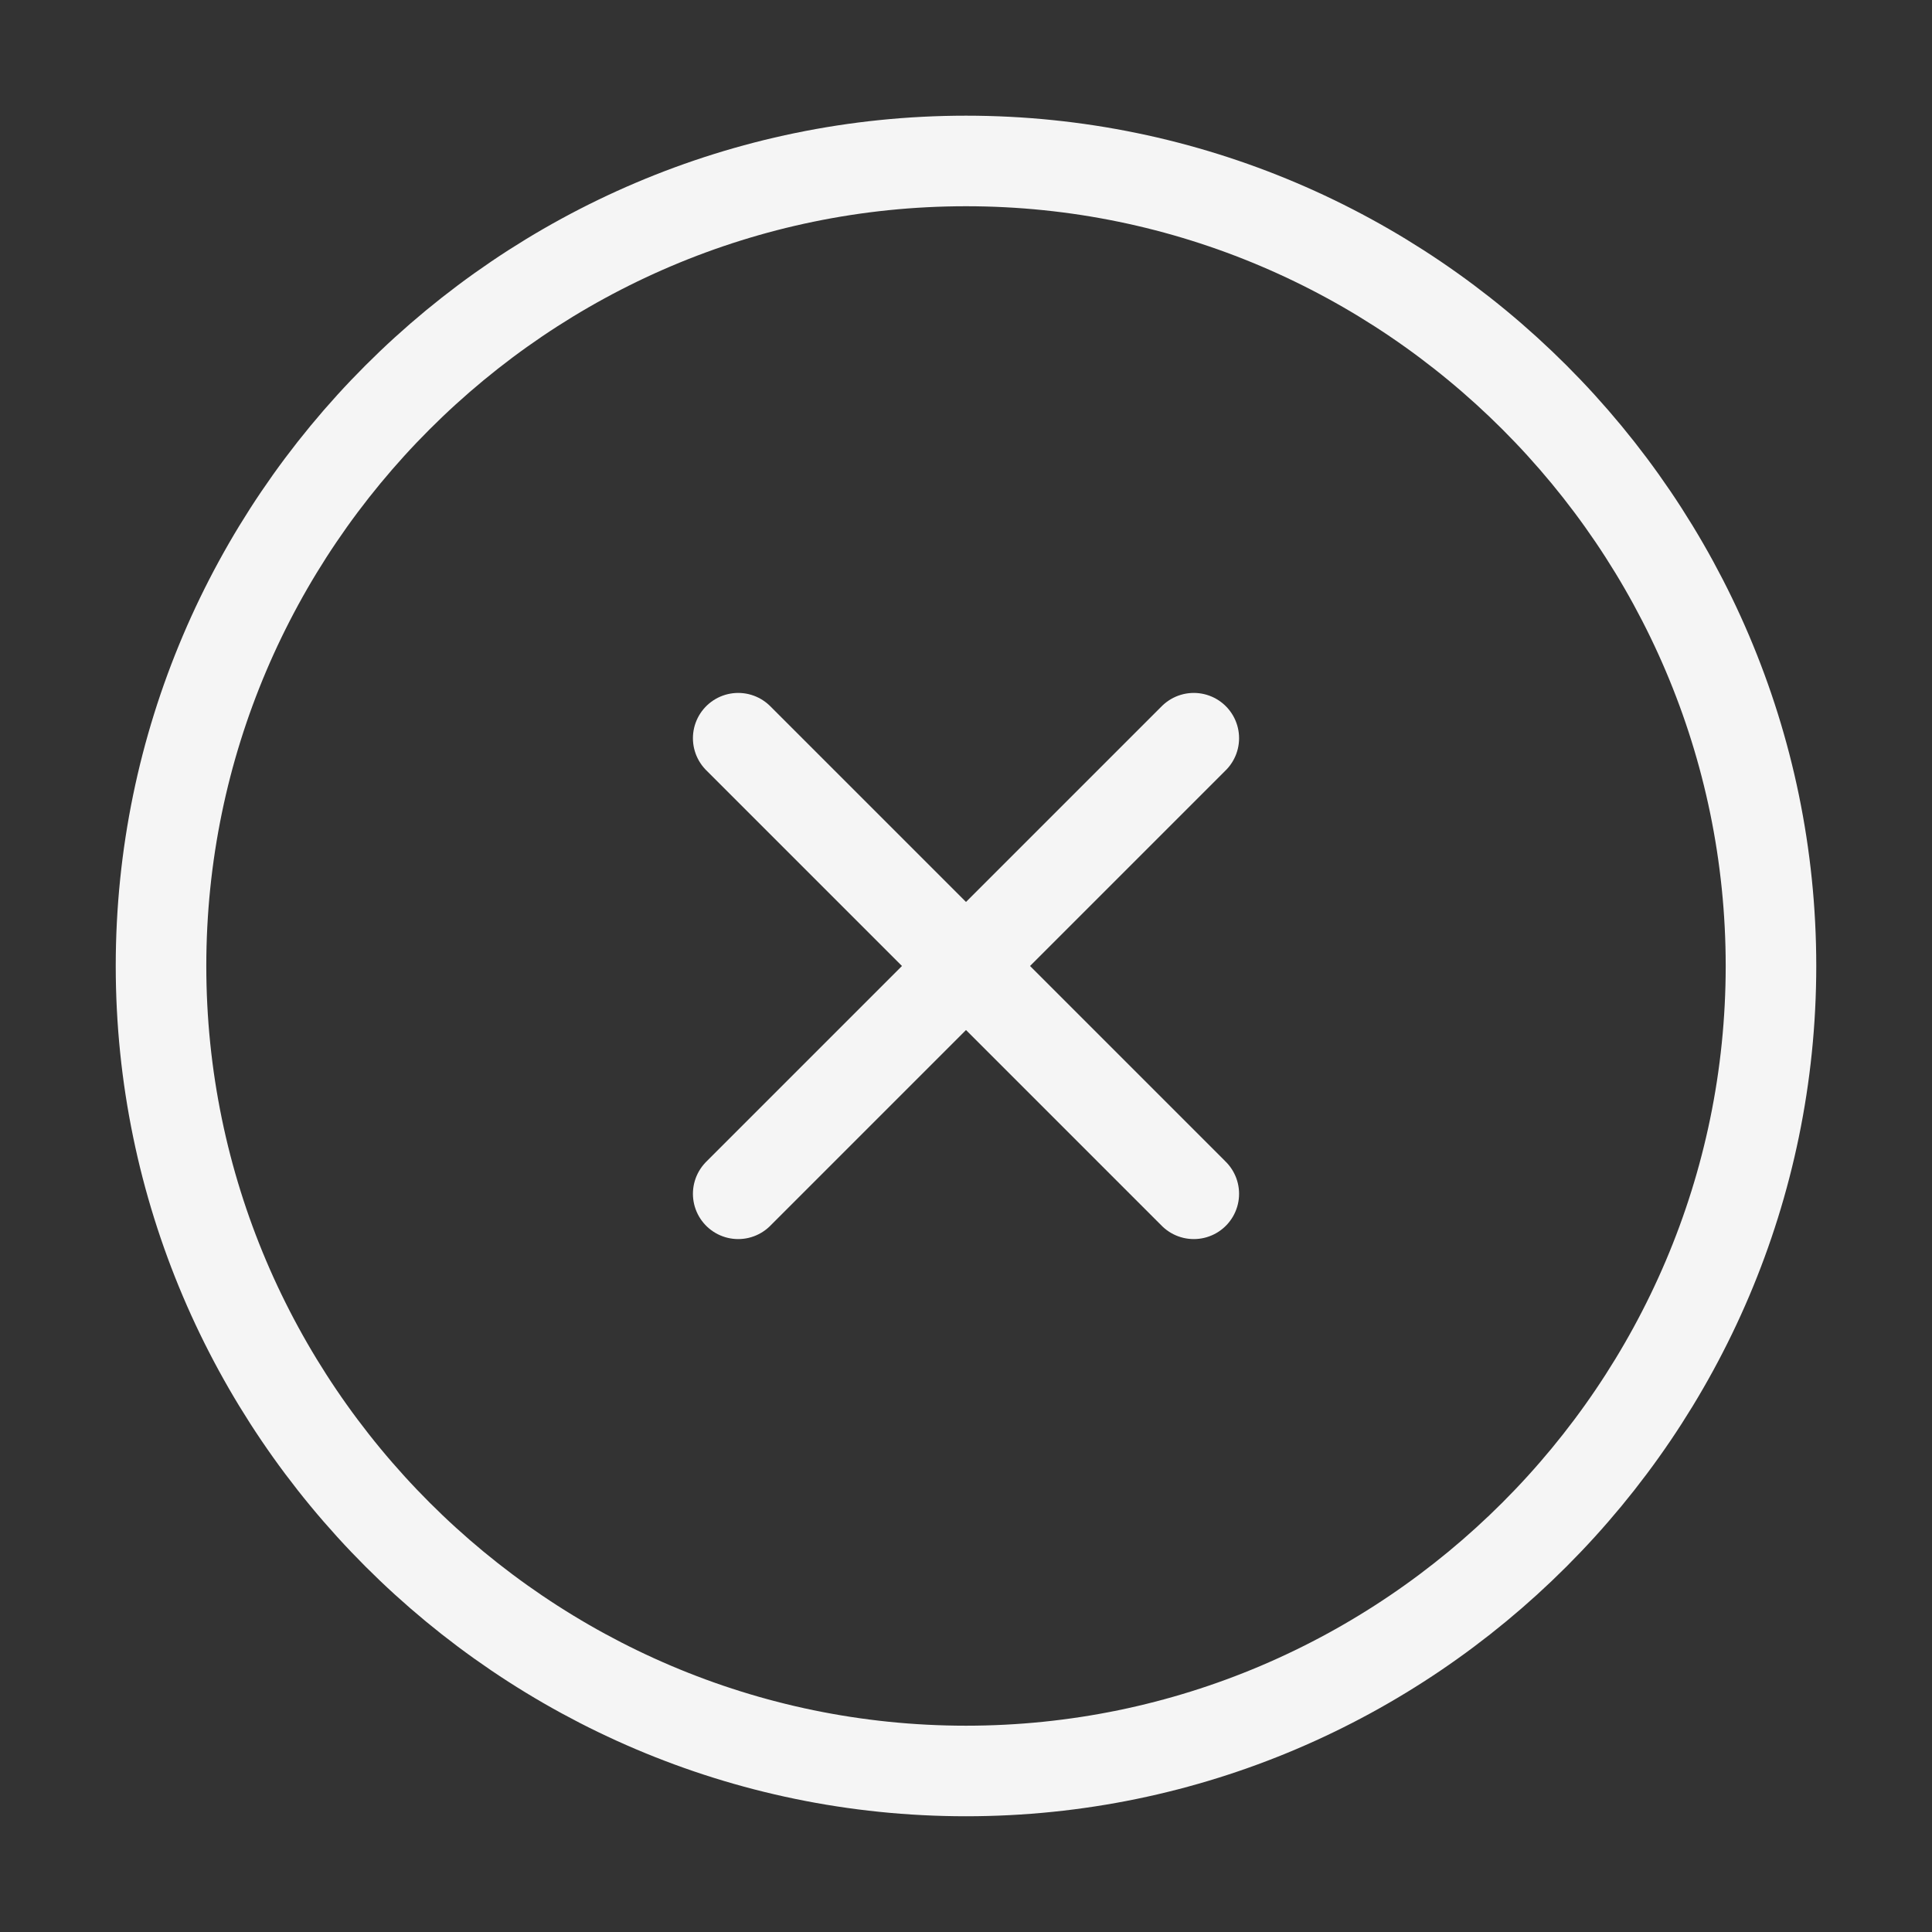 <svg width="32" height="32" viewBox="0 0 32 32" fill="none" xmlns="http://www.w3.org/2000/svg">
<rect x="0" y="0" width="32" height="32" fill="#333333" stroke="none"/>
<path d="M16 29.333C23.333 29.333 29.333 23.333 29.333 15.999C29.333 8.666 23.333 2.666 16 2.666C8.667 2.666 2.667 8.666 2.667 15.999C2.667 23.333 8.667 29.333 16 29.333Z" stroke="#F5F5F5" stroke-width="1.5" stroke-linecap="round" stroke-linejoin="round"/>
<path d="M12.227 19.773L19.773 12.227" stroke="#F5F5F5" stroke-width="1.5" stroke-linecap="round" stroke-linejoin="round"/>
<path d="M19.773 19.773L12.227 12.227" stroke="#F5F5F5" stroke-width="1.5" stroke-linecap="round" stroke-linejoin="round"/>
</svg>

